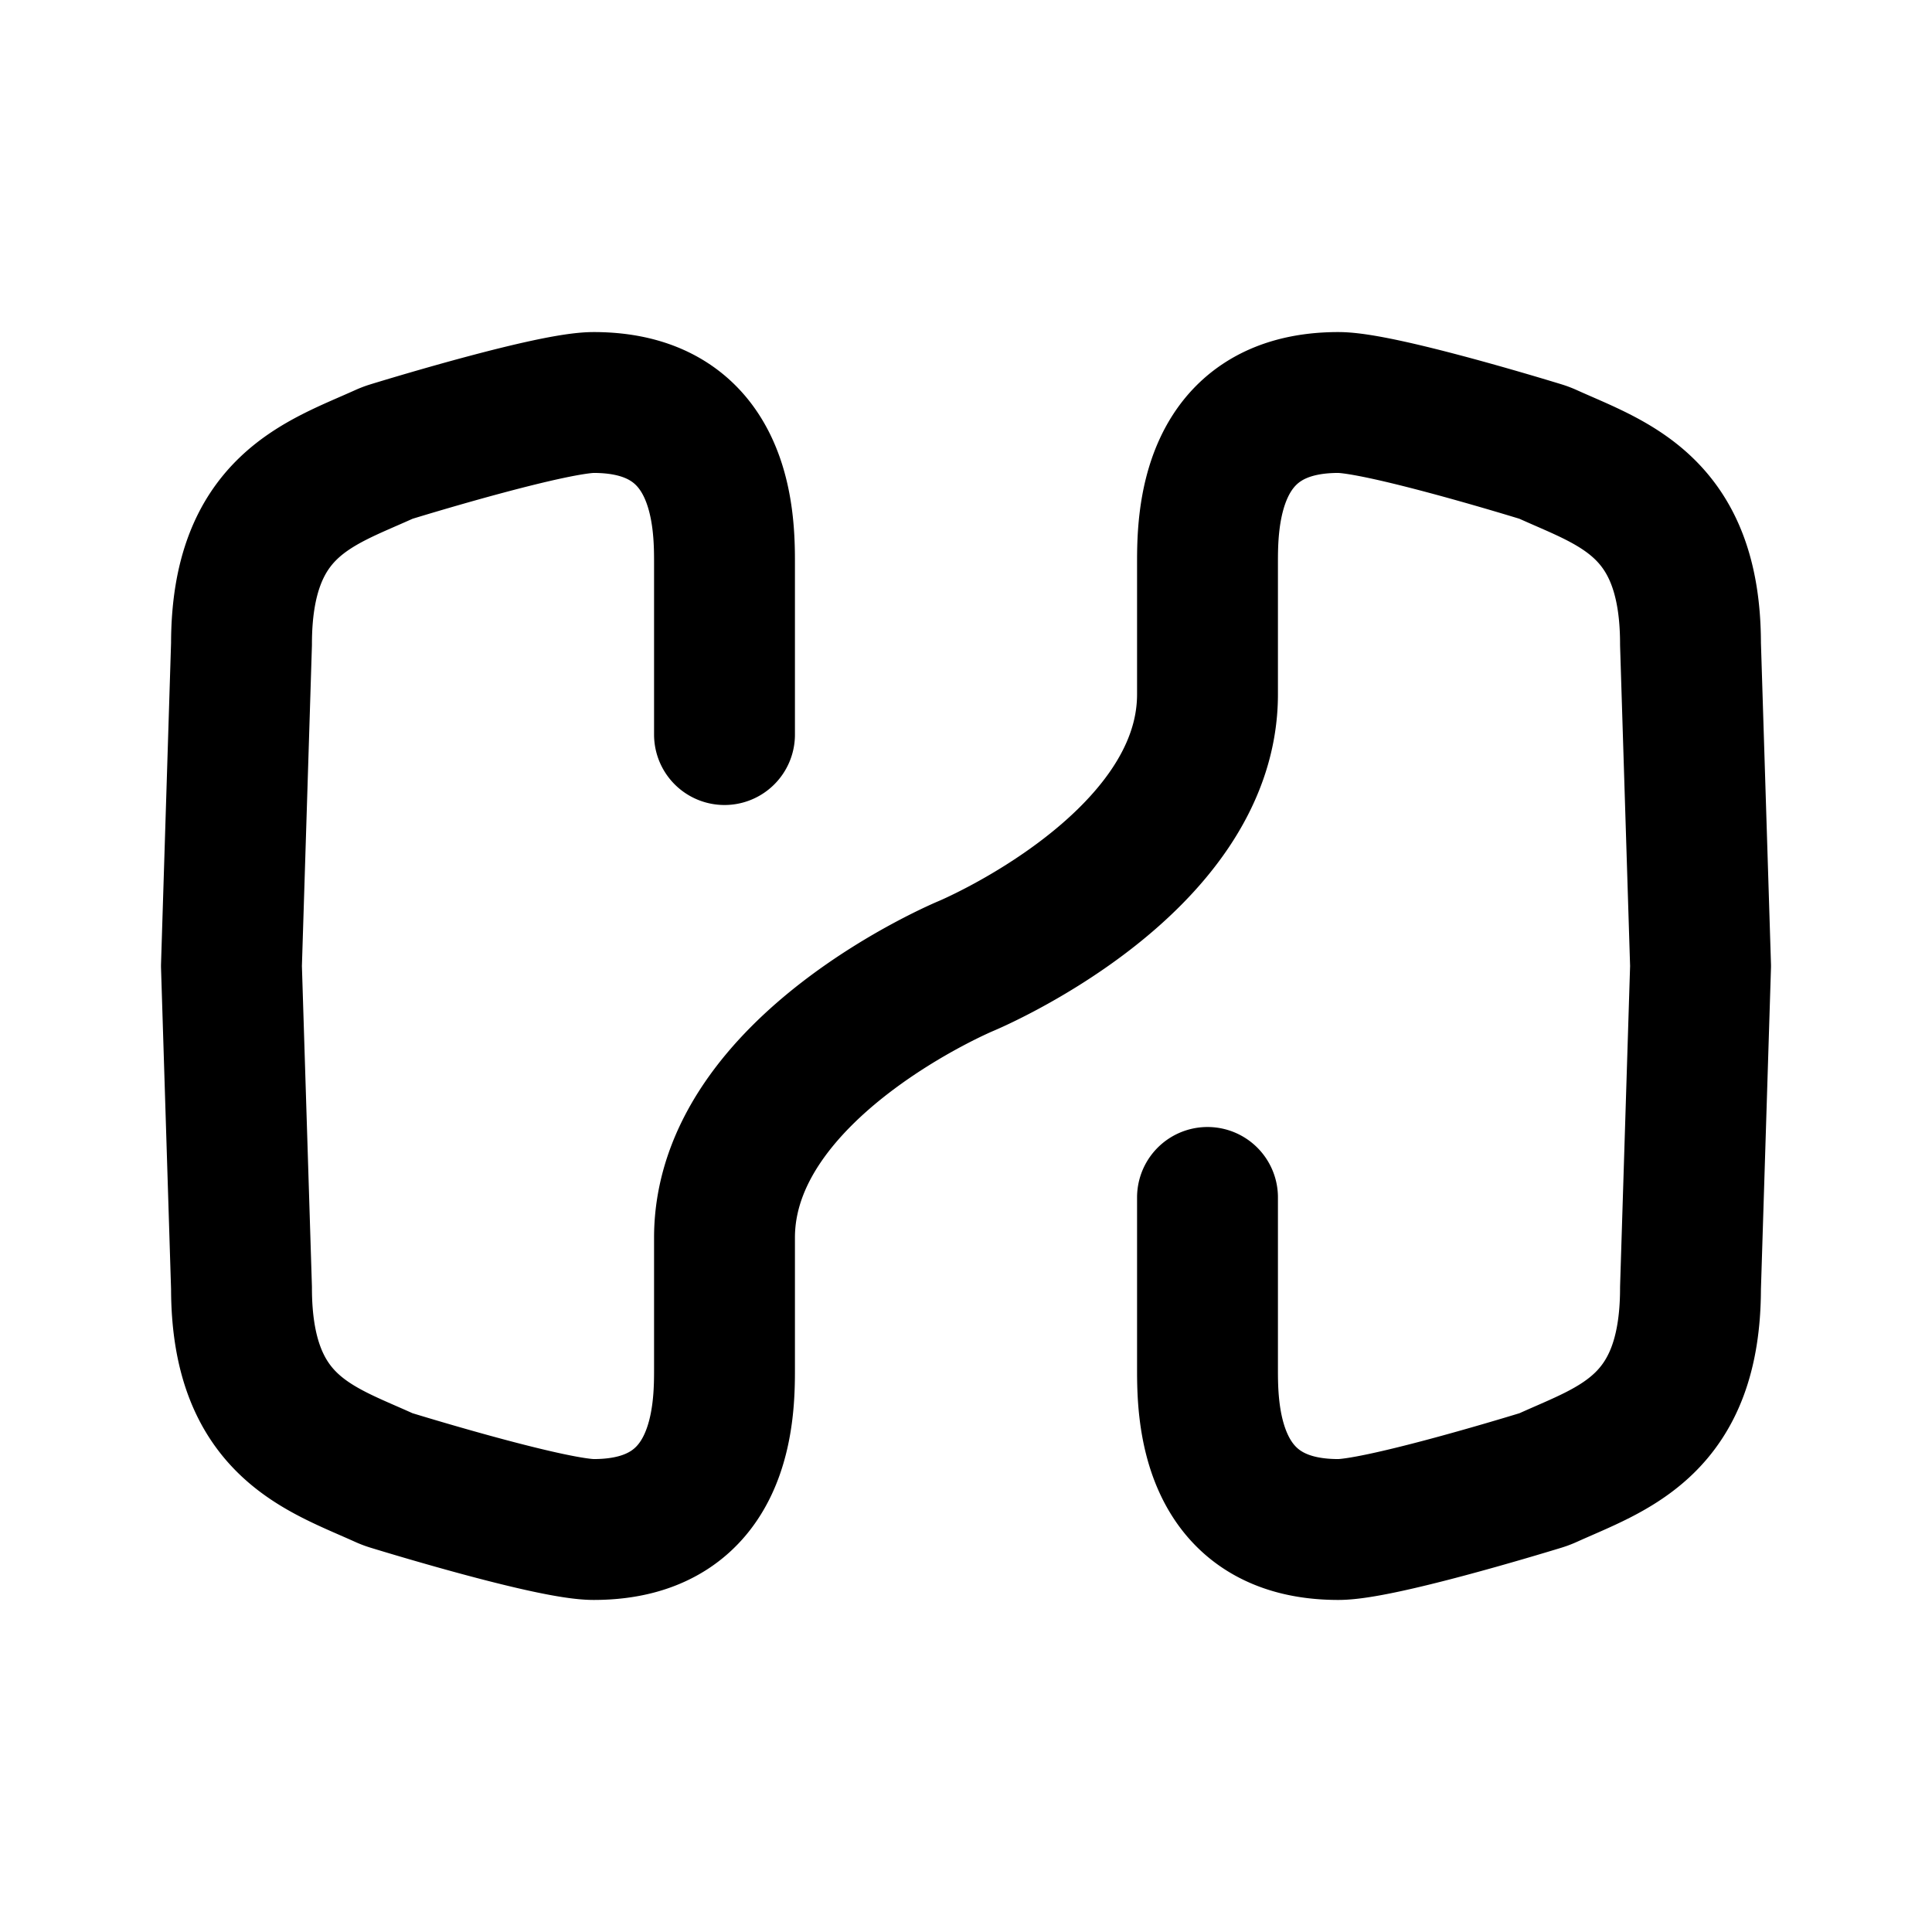 <svg xmlns="http://www.w3.org/2000/svg" width="192" height="192" fill="none" viewBox="0 0 192 192"><path stroke="#000" stroke-linecap="round" stroke-linejoin="round" stroke-width="14" d="M96 96s24-10 24-27V56c0-4 0-16 13-16 3.983 0 17.683 4.137 20.126 4.885.252.077.493.17.733.28C160.291 48.076 168 50.256 168 64l1 32m-73 0s-24 10-24 27v13c0 4 0 16-13 16-3.983 0-17.683-4.137-20.126-4.885a6.023 6.023 0 0 1-.733-.279C31.709 143.923 24 141.743 24 128l-1-32m97 23v17c0 4 0 16 13 16 3.983 0 17.683-4.137 20.126-4.885.252-.077.493-.17.733-.279C160.291 143.923 168 141.743 168 128l1-32M72 73V56c0-4 0-16-13-16-3.983 0-17.683 4.137-20.126 4.885-.252.077-.493.17-.733.28C31.709 48.076 24 50.256 24 64l-1 32"/></svg>